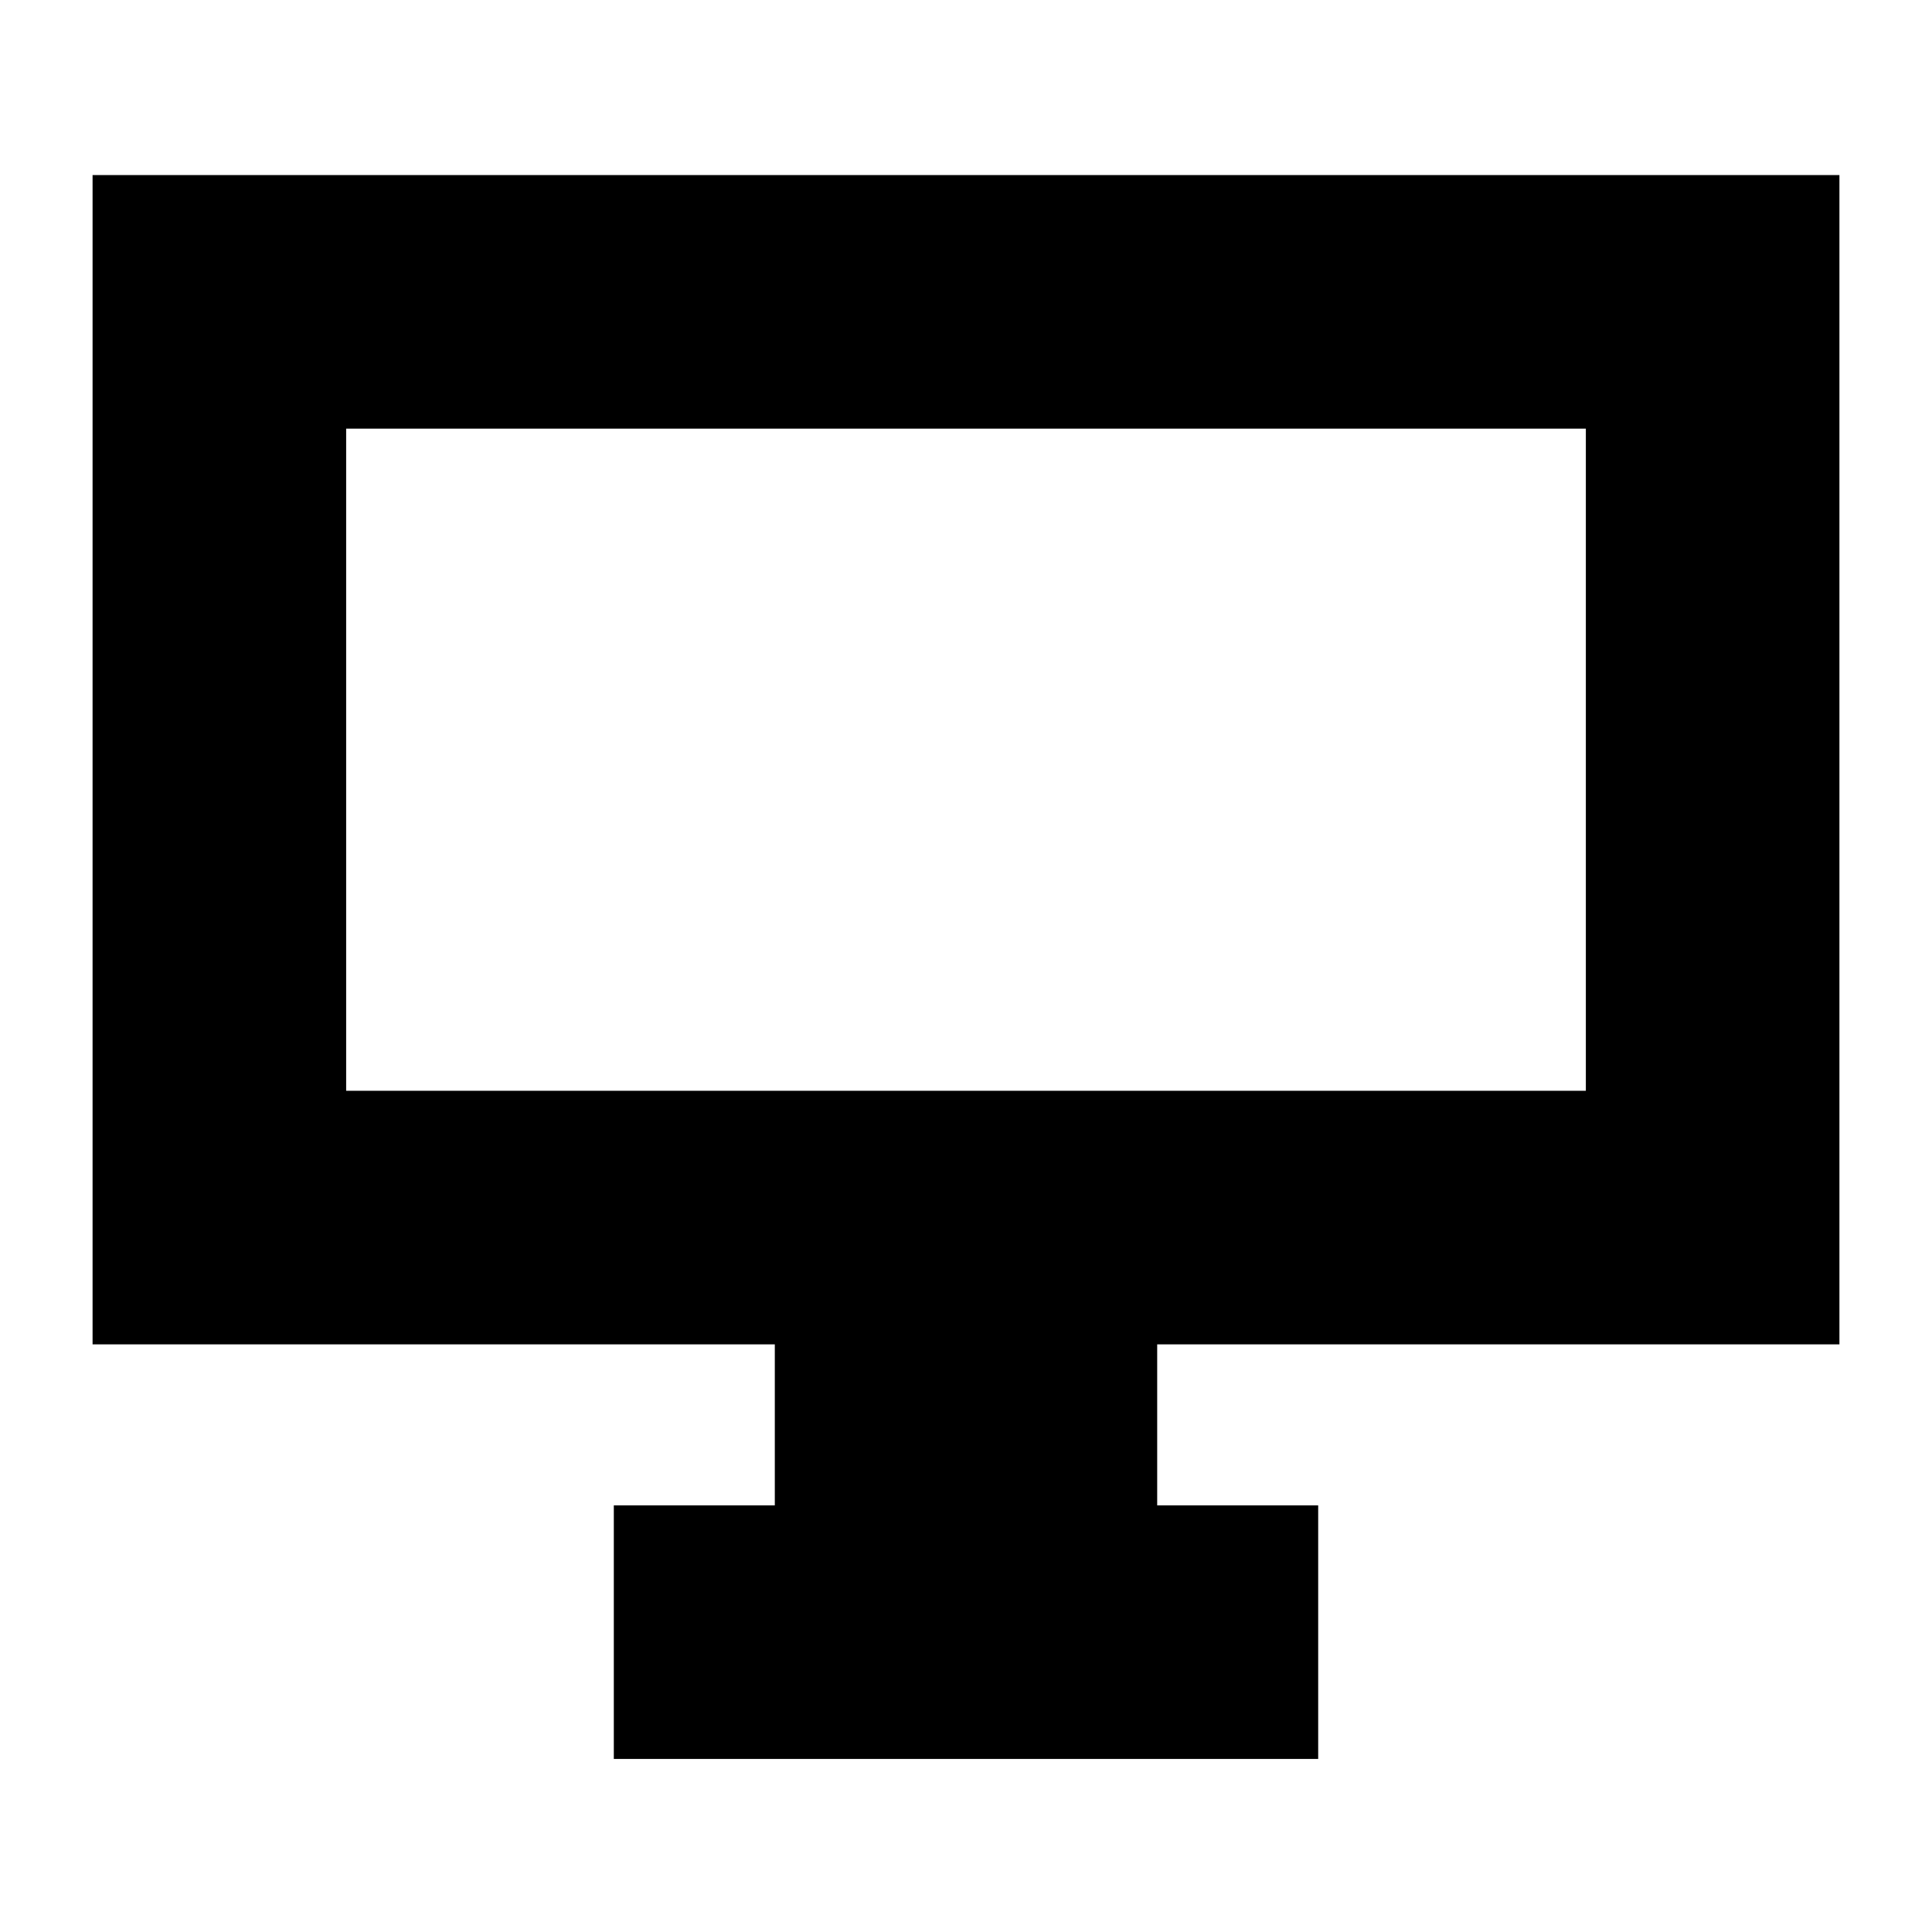 <svg xmlns="http://www.w3.org/2000/svg" height="24" viewBox="0 -960 960 960" width="24"><path d="M305-86v-126h80v-80H46v-581h868v581H575v80h80v126H305ZM172-418h616v-329H172v329Zm0 0v-329 329Z"/></svg>